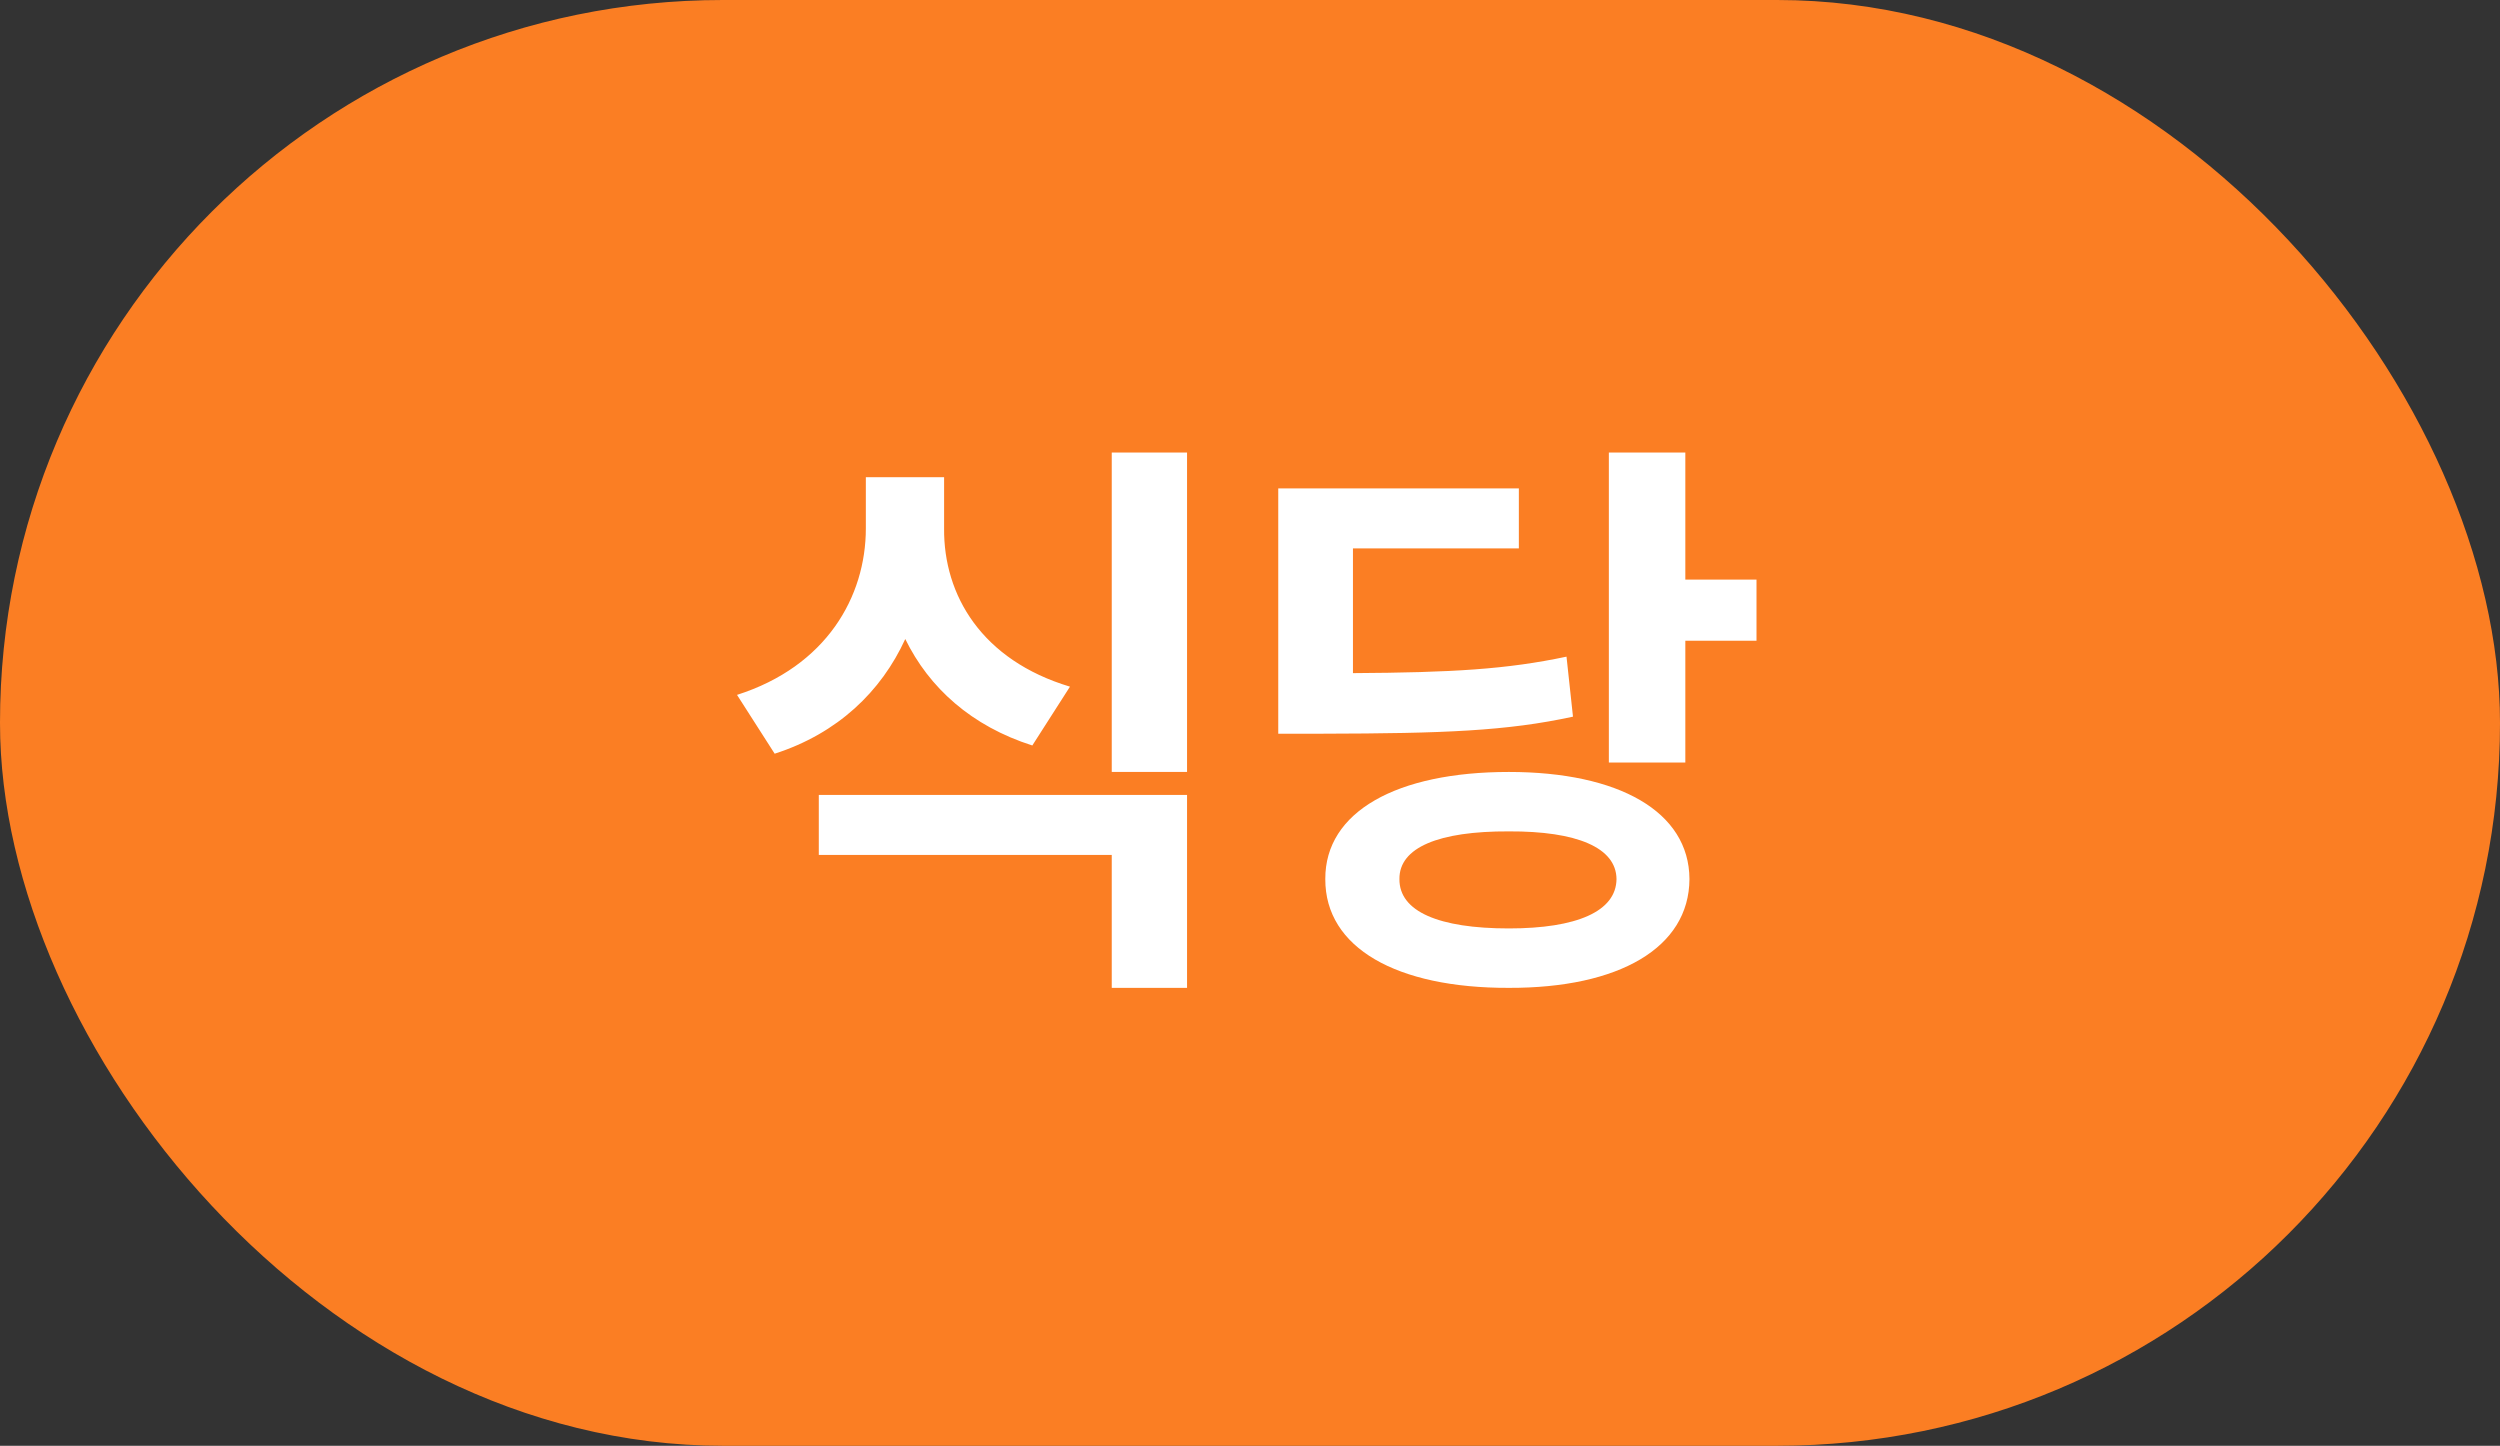 <svg width="83" height="48" viewBox="0 0 83 48" fill="none" xmlns="http://www.w3.org/2000/svg">
<rect x="0" y="0" width="83" height="48" fill="#333333" stroke="none"/>
<rect width="83" height="48" rx="24" fill="#FB7E23"/>
<path d="M31.344 17.543C31.324 19.76 32.594 21.918 35.523 22.797L34.273 24.75C32.252 24.105 30.846 22.836 30.055 21.215C29.254 22.963 27.809 24.35 25.719 25.023L24.469 23.07C27.438 22.123 28.746 19.809 28.746 17.543V15.844H31.344V17.543ZM27.184 28.383V26.391H39.41V32.797H36.91V28.383H27.184ZM36.91 25.629V15.023H39.41V25.629H36.91ZM55.953 15.023V19.242H58.316V21.273H55.953V25.316H53.414V15.023H55.953ZM42.438 24.359V16.215H50.426V18.207H44.918V22.348C48.219 22.328 50.025 22.221 52.008 21.801L52.223 23.793C50.025 24.271 47.935 24.35 43.922 24.359H42.438ZM44 29.184C43.99 26.947 46.373 25.629 50.094 25.629C53.746 25.629 56.08 26.947 56.09 29.184C56.08 31.469 53.746 32.807 50.094 32.797C46.373 32.807 43.99 31.469 44 29.184ZM46.461 29.184C46.451 30.258 47.76 30.824 50.094 30.824C52.35 30.824 53.658 30.258 53.668 29.184C53.658 28.139 52.35 27.592 50.094 27.602C47.76 27.592 46.451 28.139 46.461 29.184Z" fill="white"/>
</svg>
